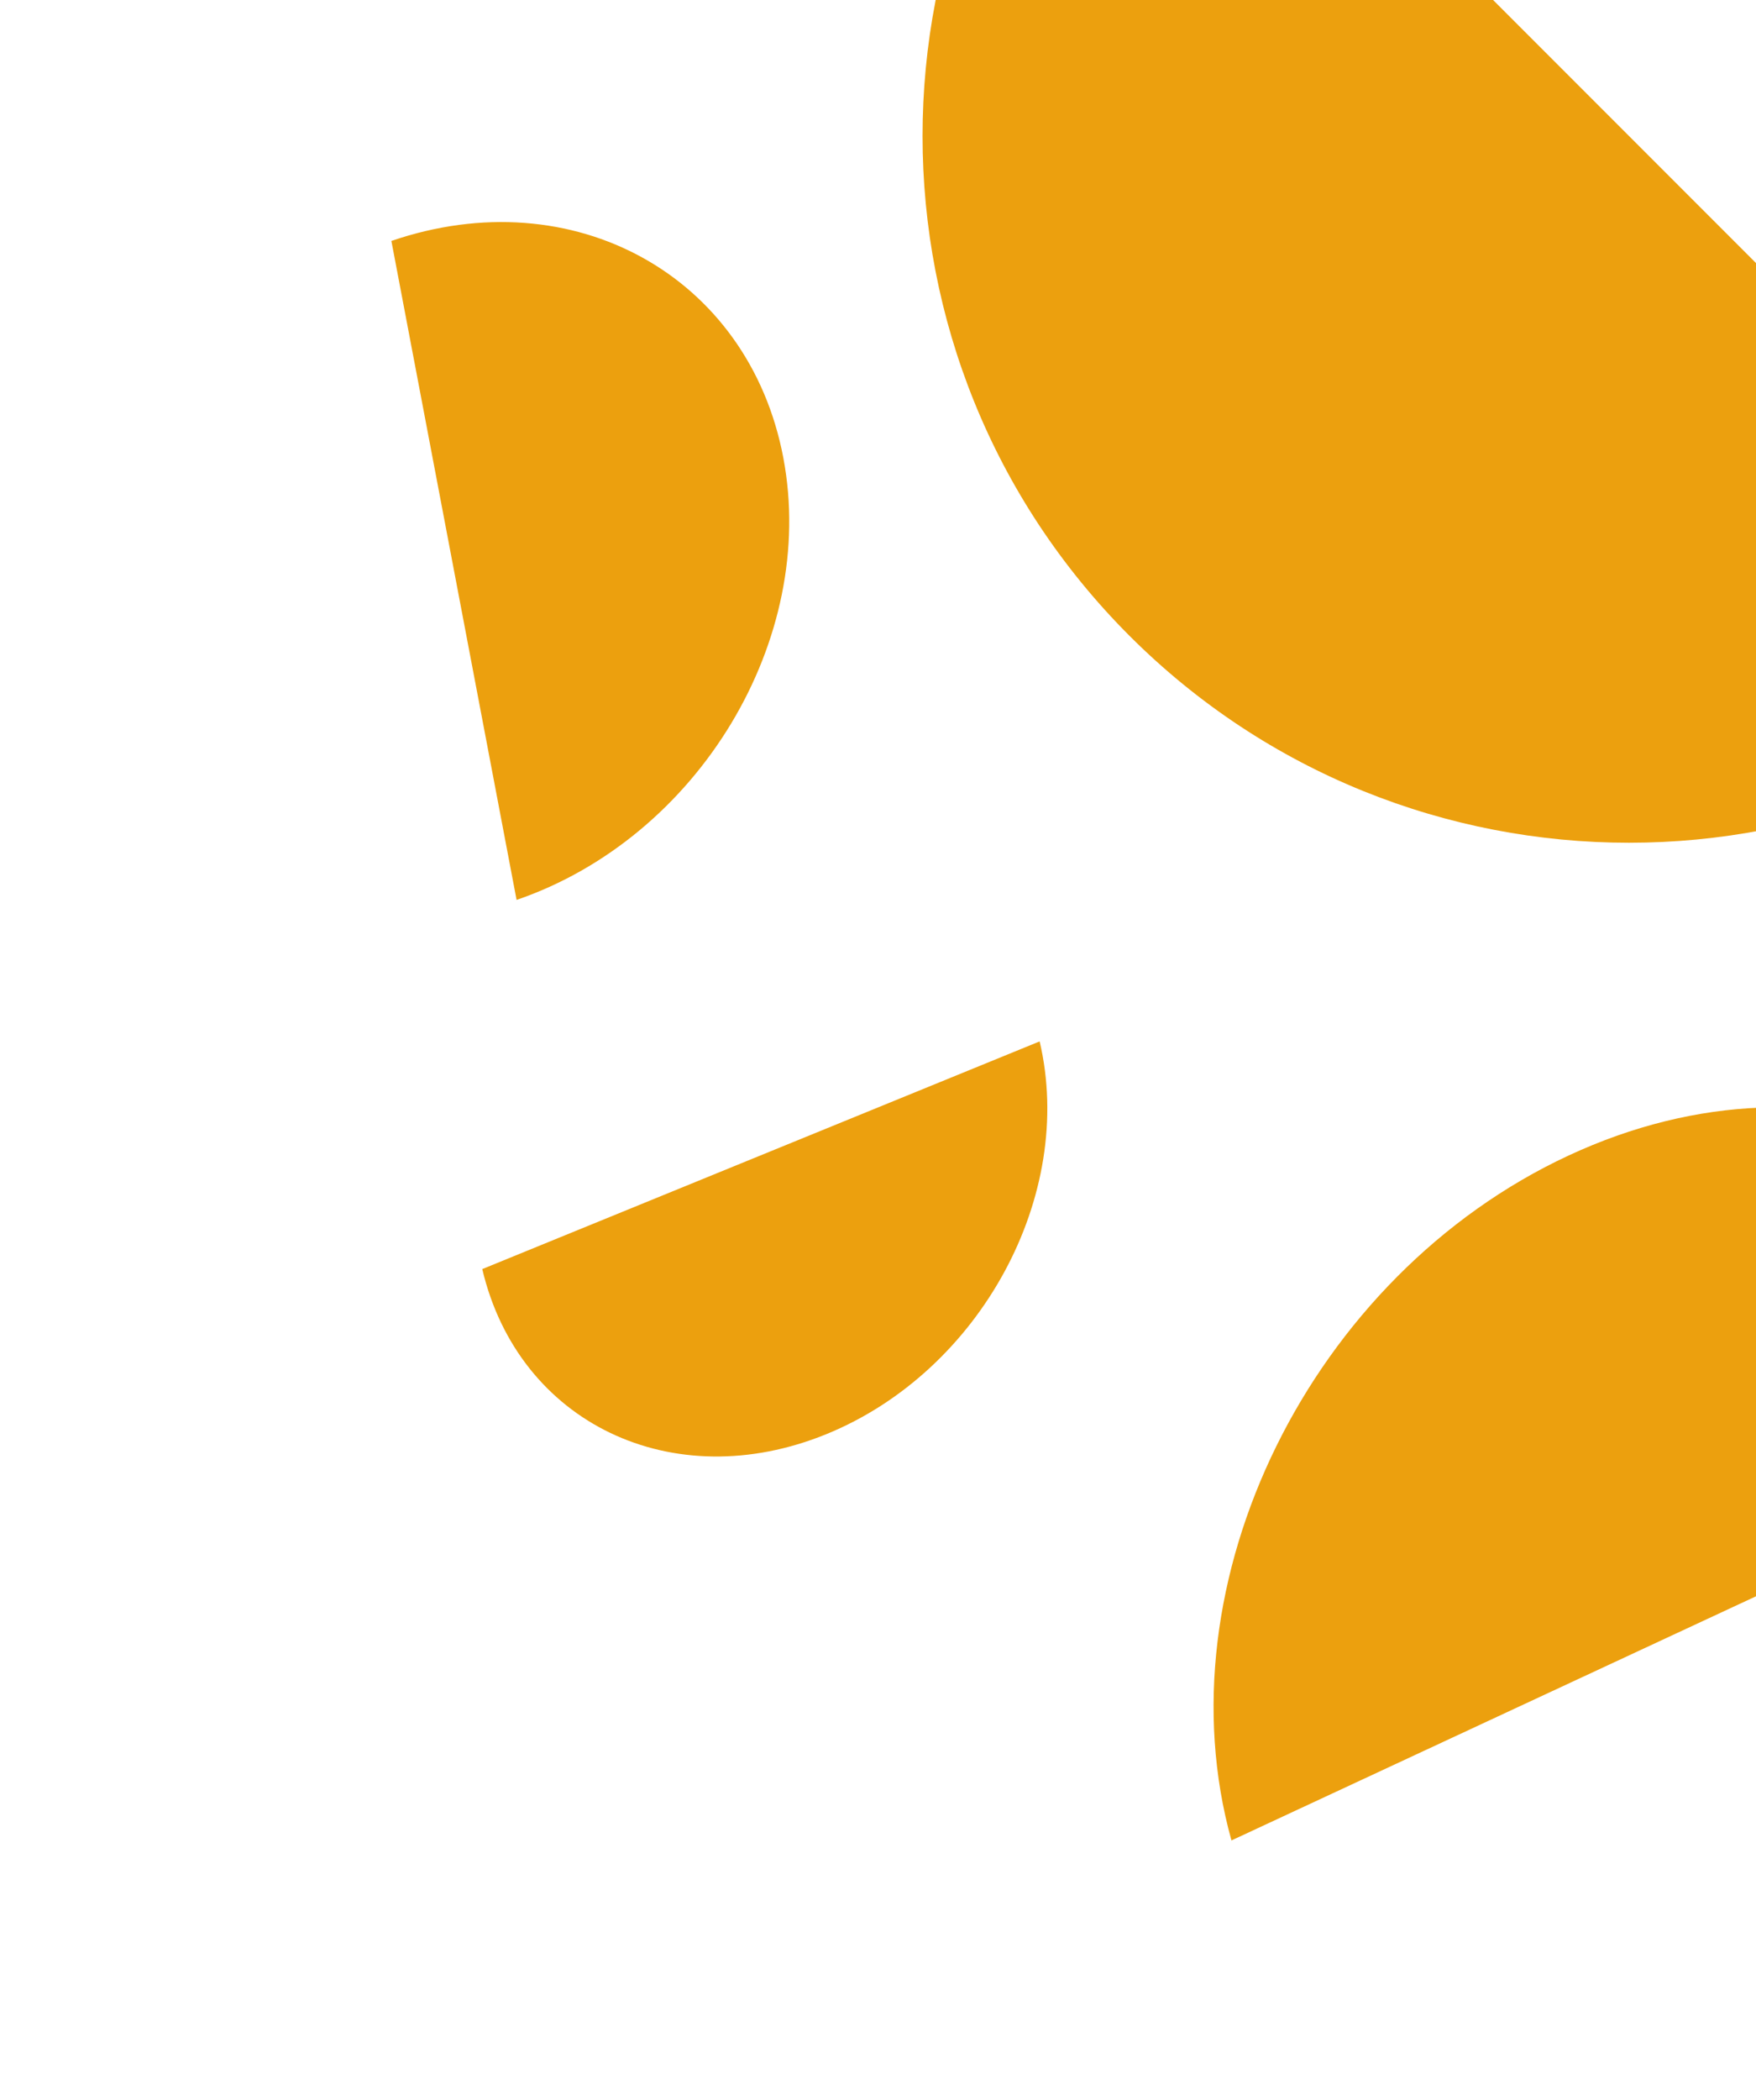 <svg width="169" height="202" viewBox="0 0 169 202" fill="none" xmlns="http://www.w3.org/2000/svg">
<path d="M108.698 -35L204.848 61.15C178.301 87.697 135.245 87.697 108.698 61.15C82.151 34.603 82.151 -8.44 108.698 -35Z" fill="#ECA00E"/>
<path d="M49.717 86.558L37.667 23.174C55.167 17.181 72.058 26.513 75.384 44.013C78.711 61.514 67.221 80.559 49.717 86.558Z" fill="#ECA00E"/>
<path d="M46.414 122.067L100.057 100.167C103.542 114.978 94.357 131.892 79.546 137.938C64.736 143.985 49.904 136.88 46.414 122.067Z" fill="#ECA00E"/>
<path d="M208.443 135.192L118.517 177.023C111.604 152.194 126.133 122.694 150.961 111.145C175.79 99.595 201.522 110.361 208.443 135.192Z" fill="#ECA00E"/>
</svg>
